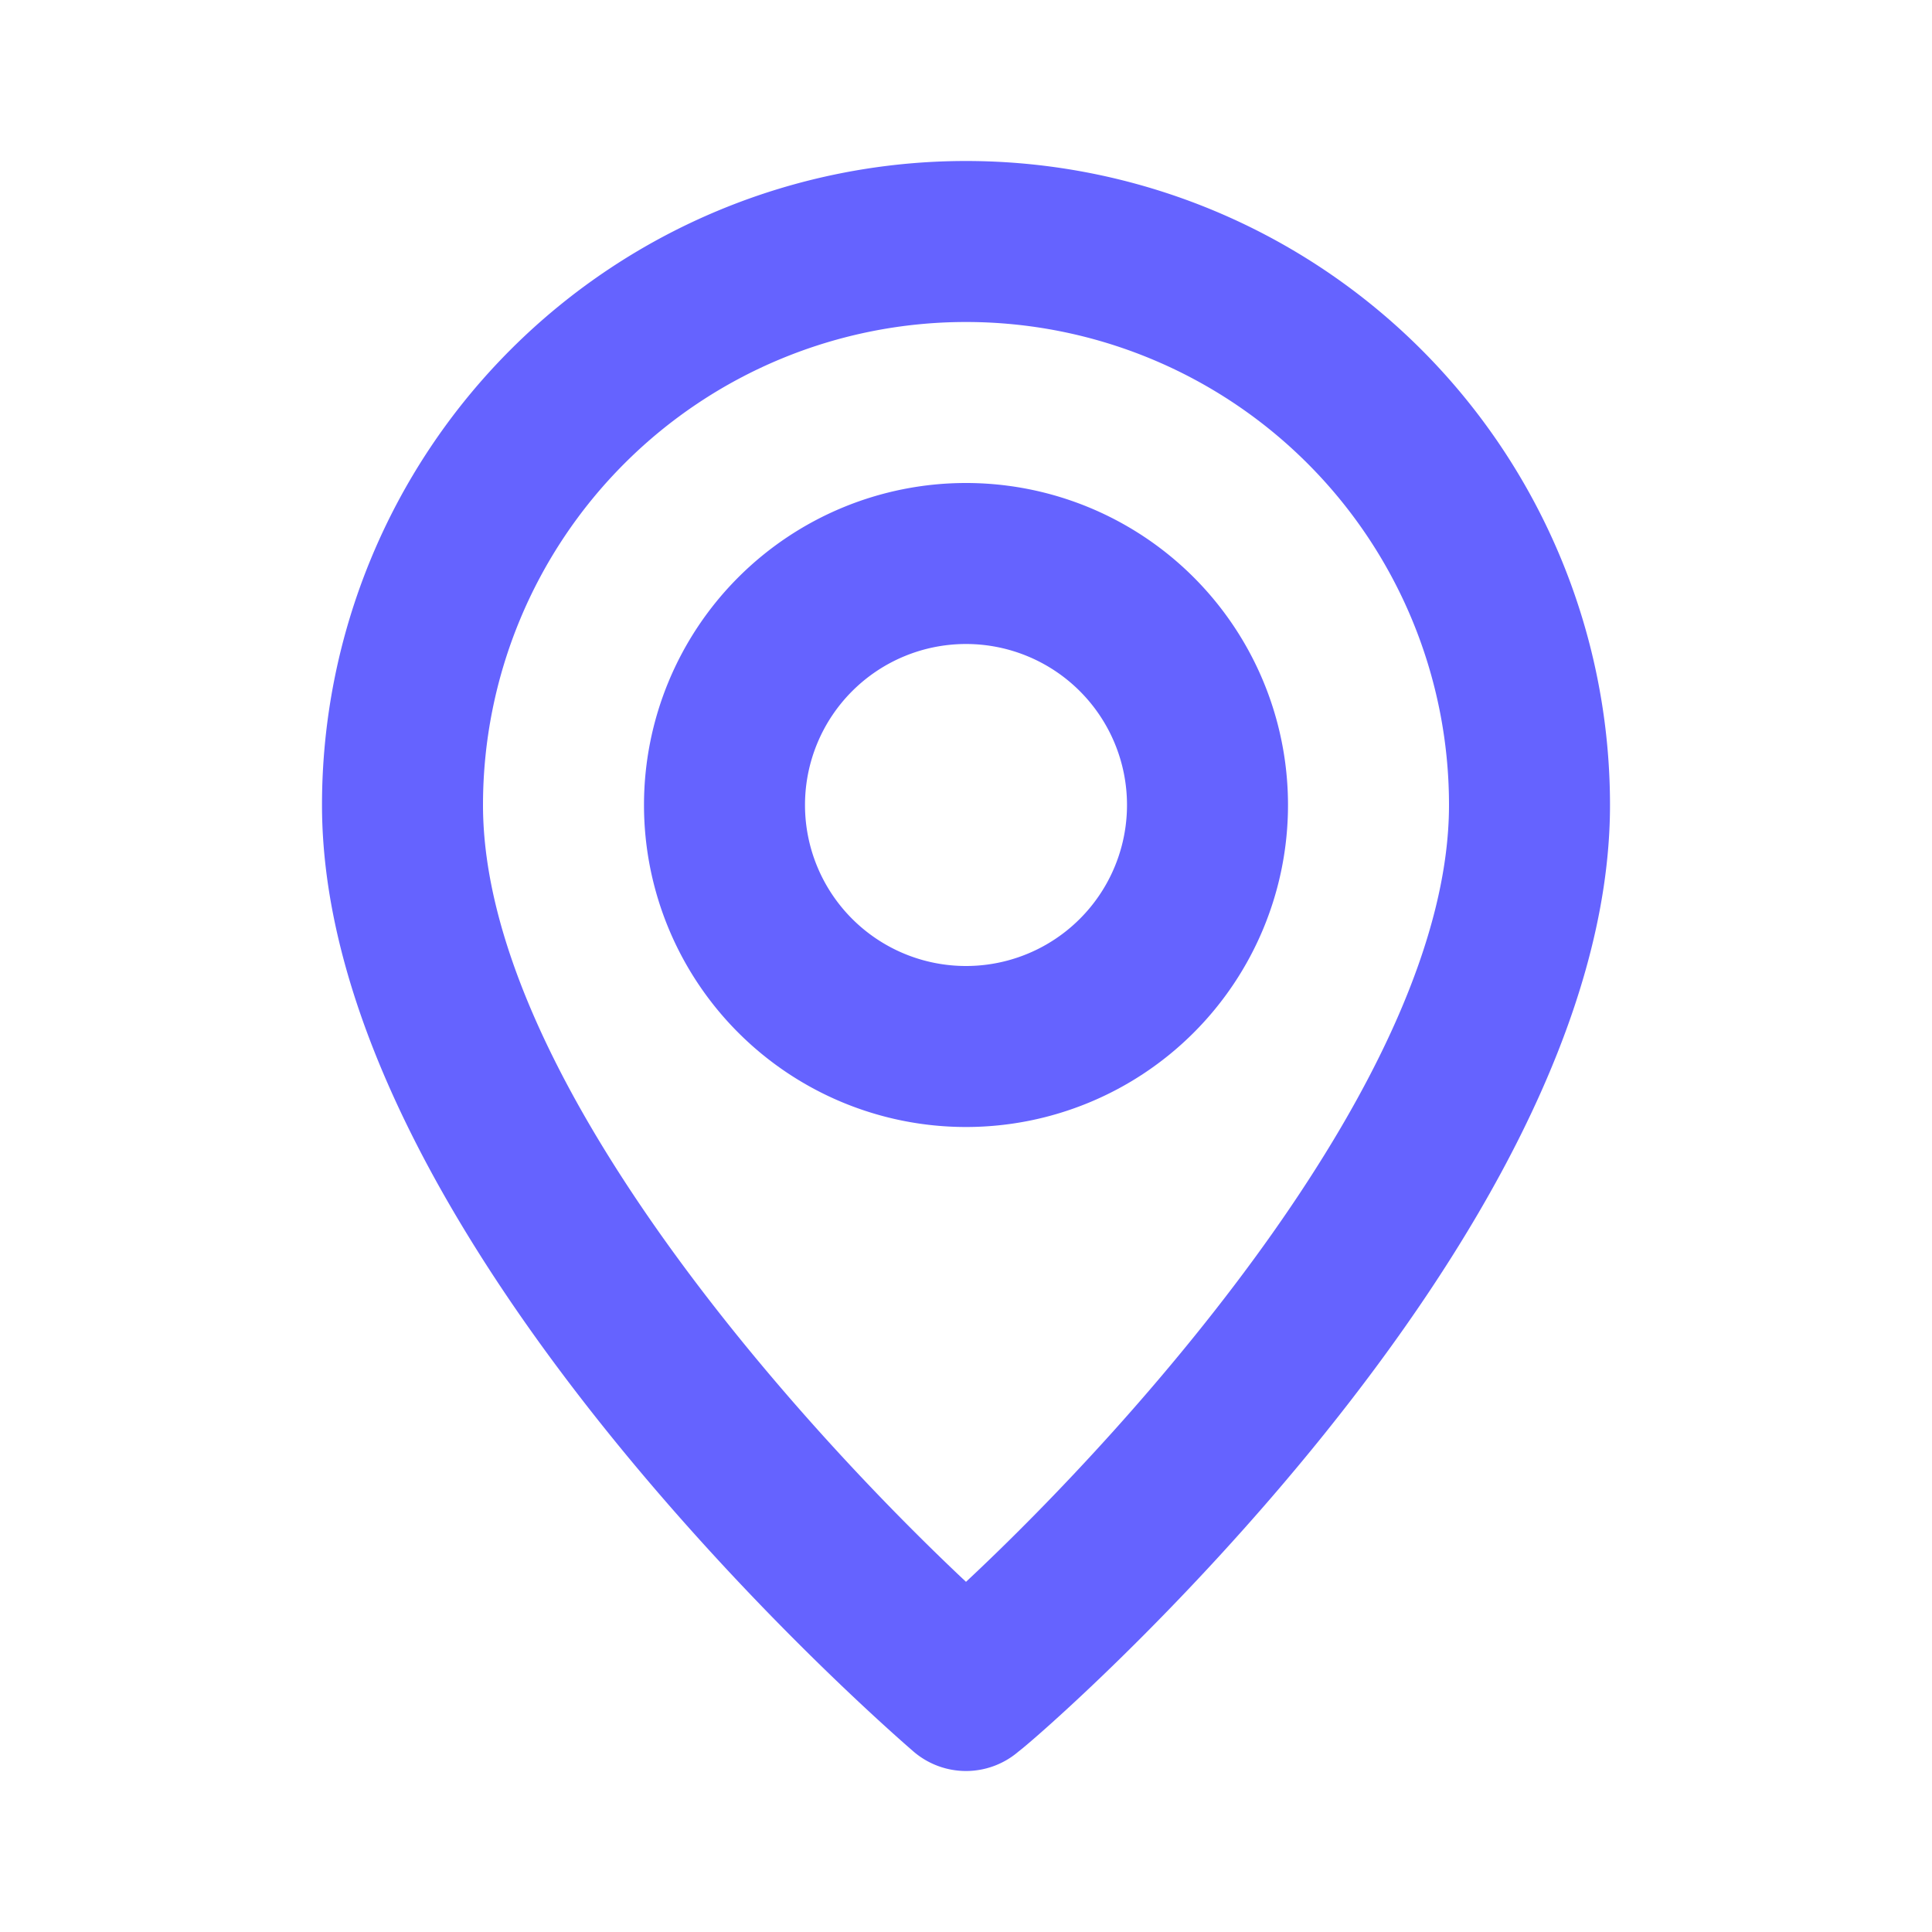 <?xml version="1.0" ?><svg viewBox="0 0 24 24" xmlns="http://www.w3.org/2000/svg"><path d="M12,2a8,8,0,0,0-8,8c0,5.4,7.05,11.5,7.35,11.76a1,1,0,0,0,1.3,0C13,21.5,20,15.4,20,10A8,8,0,0,0,12,2Zm0,17.65c-2.13-2-6-6.31-6-9.65a6,6,0,0,1,12,0C18,13.34,14.13,17.66,12,19.65ZM12,6a4,4,0,1,0,4,4A4,4,0,0,0,12,6Zm0,6a2,2,0,1,1,2-2A2,2,0,0,1,12,12Z" fill="#6563ff"/></svg>